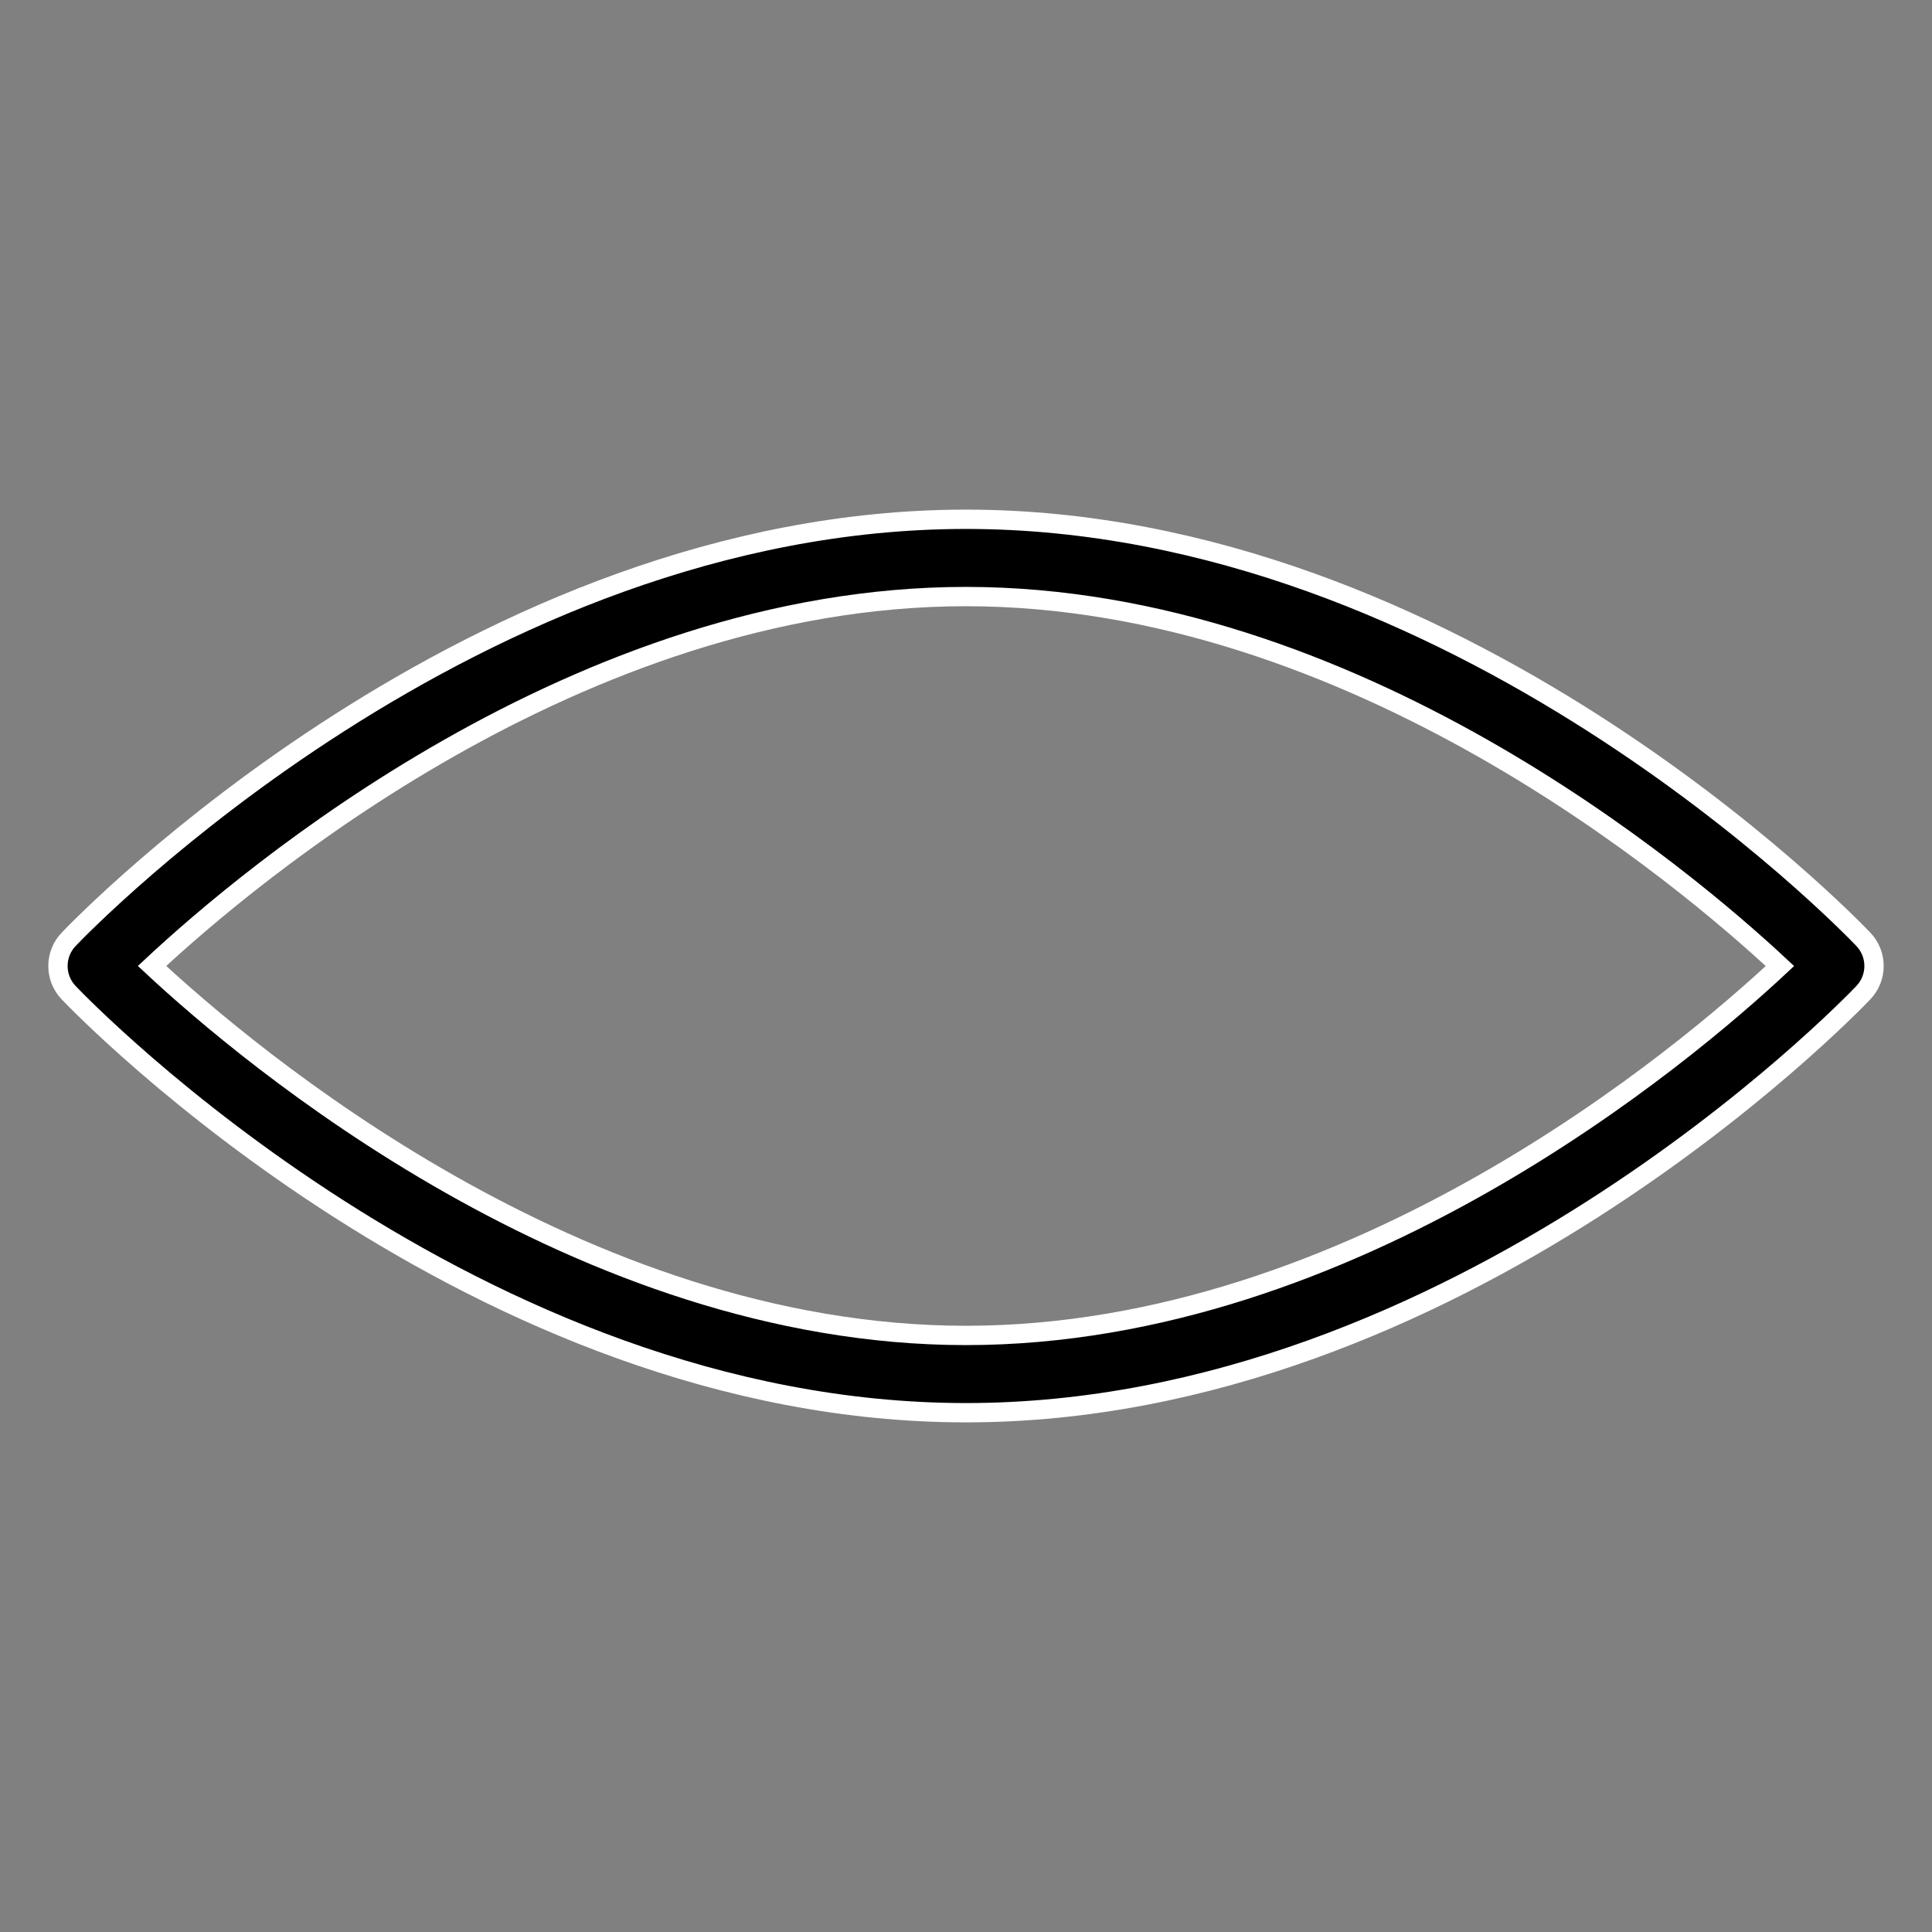 <svg xmlns="http://www.w3.org/2000/svg" xmlns:xlink="http://www.w3.org/1999/xlink" version="1.1" x="0px" y="0px" viewBox="0 0 100 100" enable-background="new 0 0 100 100" xml:space="preserve" stroke="white"><rect x="0" y="0" width="100" height="100" fill="#808080" stroke="none"/><g><path d="M50,73.122c25.417,0,45.601-20.854,46.447-21.742c0.737-0.772,0.737-1.988,0-2.761C95.601,47.732,75.417,26.878,50,26.878   S4.399,47.732,3.553,48.62c-0.737,0.772-0.737,1.988,0,2.761C4.399,52.268,24.583,73.122,50,73.122z M50,30.878   c20.029,0,37.194,14.521,42.13,19.124C87.201,54.605,70.062,69.122,50,69.122c-20.029,0-37.194-14.521-42.13-19.124   C12.799,45.395,29.938,30.878,50,30.878z"/></g></svg>
